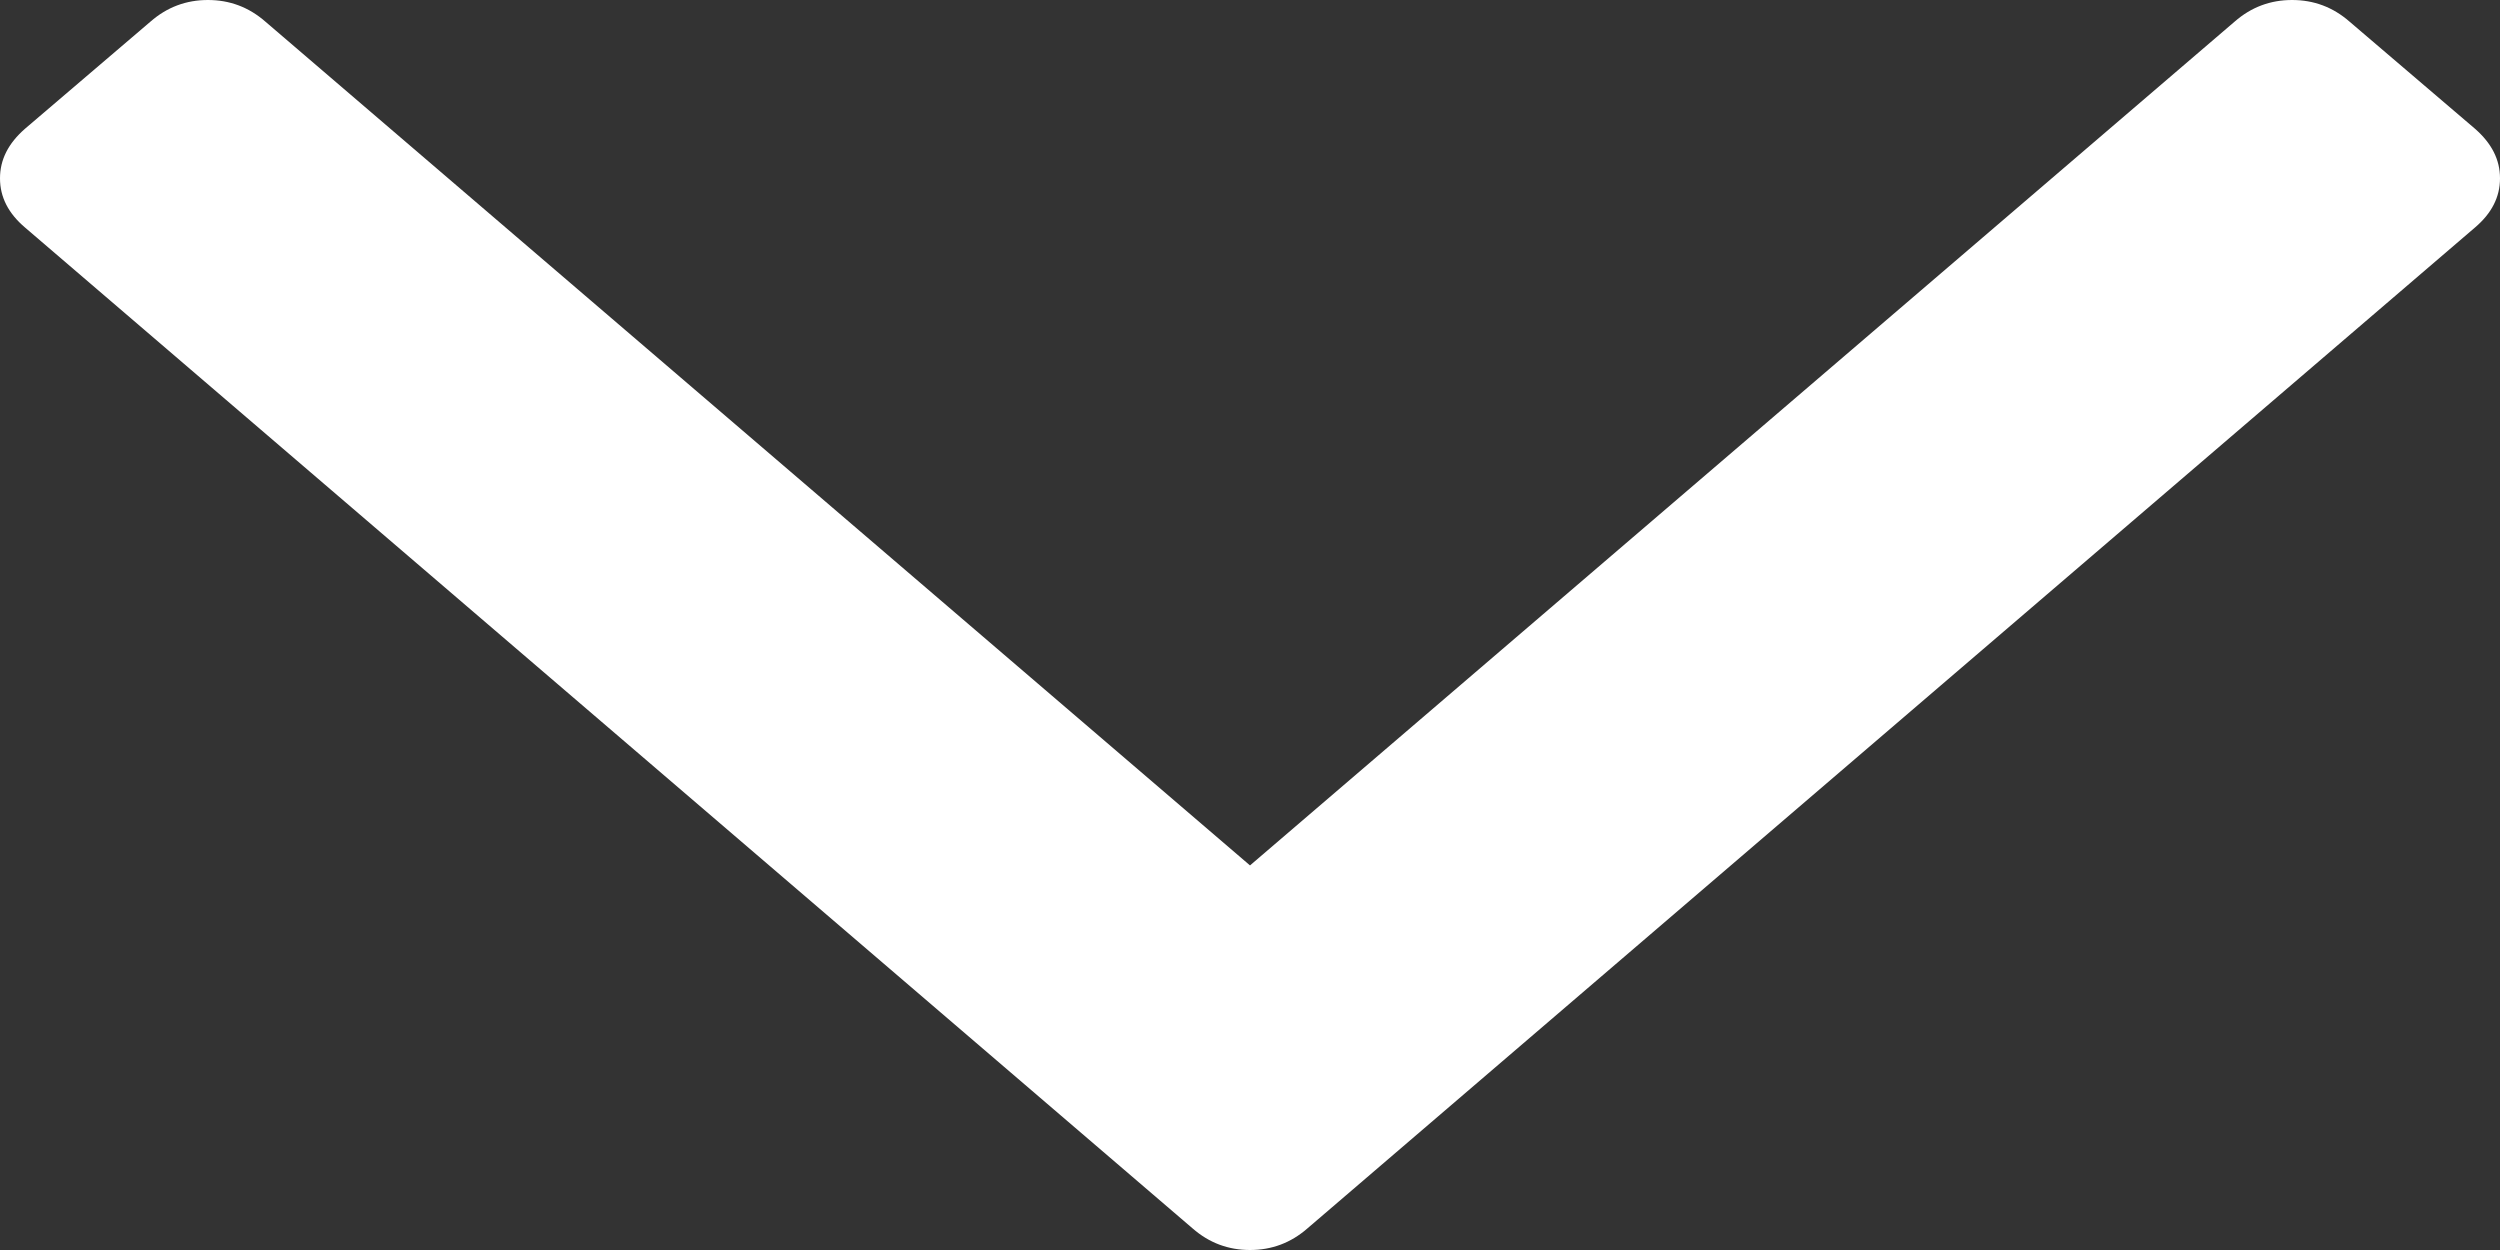 ﻿<?xml version="1.0" encoding="utf-8"?>
<svg version="1.1" xmlns:xlink="http://www.w3.org/1999/xlink" width="6px" height="3px" xmlns="http://www.w3.org/2000/svg">
  <rect width="100%" height="100%" fill="#333333" stroke="none"/>
  <g transform="matrix(1 0 0 1 -371 -302 )">
    <path d="M 5.94 0.309  C 5.98 0.344  6 0.383  6 0.428  C 6 0.473  5.98 0.512  5.94 0.546  L 3.138 2.948  C 3.098 2.983  3.052 3  3 3  C 2.948 3  2.902 2.983  2.862 2.948  L 0.06 0.546  C 0.02 0.512  0 0.473  0 0.428  C 0 0.383  0.02 0.344  0.06 0.309  L 0.361 0.052  C 0.401 0.017  0.447 0  0.499 0  C 0.551 0  0.597 0.017  0.637 0.052  L 3 2.077  L 5.363 0.052  C 5.403 0.017  5.449 0  5.501 0  C 5.553 0  5.599 0.017  5.639 0.052  L 5.94 0.309  Z " fill-rule="nonzero" fill="#ffffff" stroke="none" transform="matrix(1 0 0 1 371 302 )" />
  </g>
</svg>